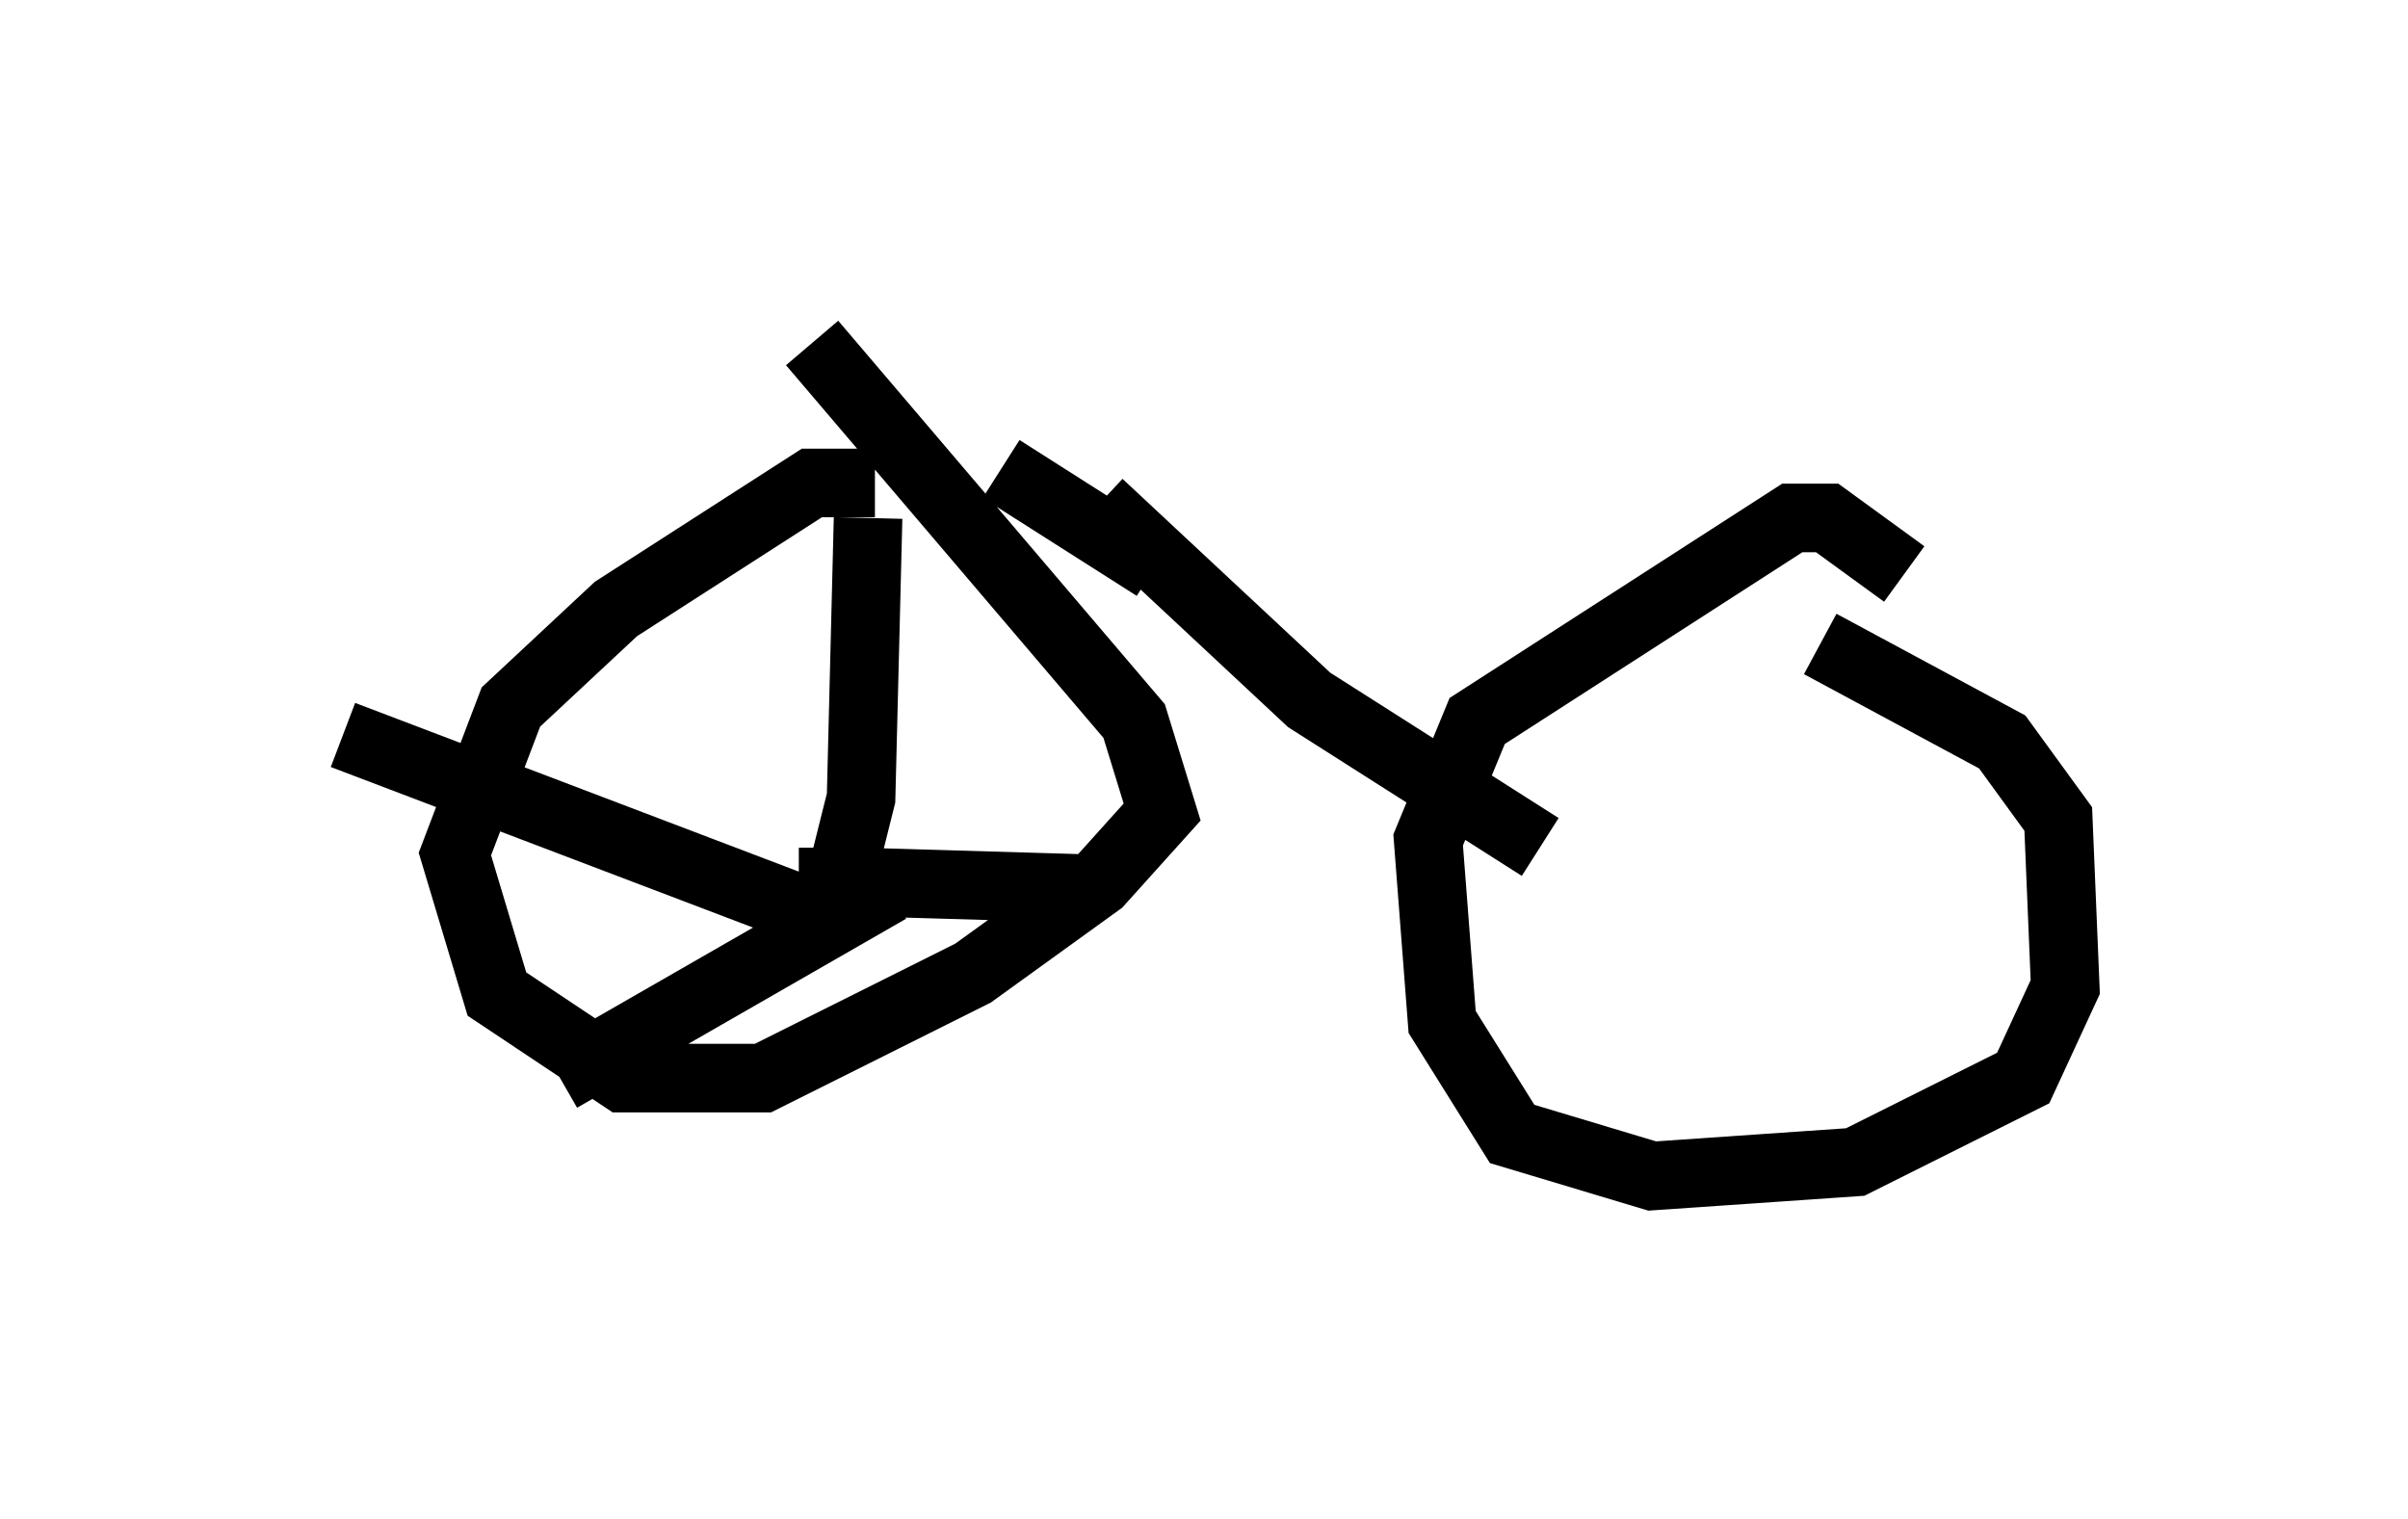 <?xml version="1.0" encoding="utf-8" ?>
<svg baseProfile="full" height="22.148" version="1.1" width="35.113" xmlns="http://www.w3.org/2000/svg" xmlns:ev="http://www.w3.org/2001/xml-events" xmlns:xlink="http://www.w3.org/1999/xlink"><defs /><rect fill="white" height="22.148" width="35.113" x="0" y="0" /><path d="M13.575, 7.45 m-0.817, -0.408 l-0.919, 0.0 -2.858, 1.838 l-1.531, 1.429 -0.817, 2.144 l0.613, 2.042 1.838, 1.225 l2.042, 0.0 3.063, -1.531 l1.838, -1.327 0.919, -1.021 l-0.408, -1.327 -4.696, -5.513 m15.925, 3.369 l-1.123, -0.817 -0.51, 0.0 l-4.594, 2.96 -0.715, 1.735 l0.204, 2.654 1.021, 1.633 l2.042, 0.613 2.96, -0.204 l2.45, -1.225 0.613, -1.327 l-0.102, -2.45 -0.817, -1.123 l-2.654, -1.429 m-10.515, -2.042 l3.063, 2.858 3.369, 2.144 m-5.615, -4.083 l-2.246, -1.429 m-1.94, 0.715 l-0.102, 4.083 -0.408, 1.633 l0.0, -0.408 0.408, 0.0 l3.471, 0.102 m-3.063, 0.0 l-4.798, 2.756 m4.083, -2.246 l-7.248, -2.756 " fill="none" stroke="black" stroke-width="1" /></svg>